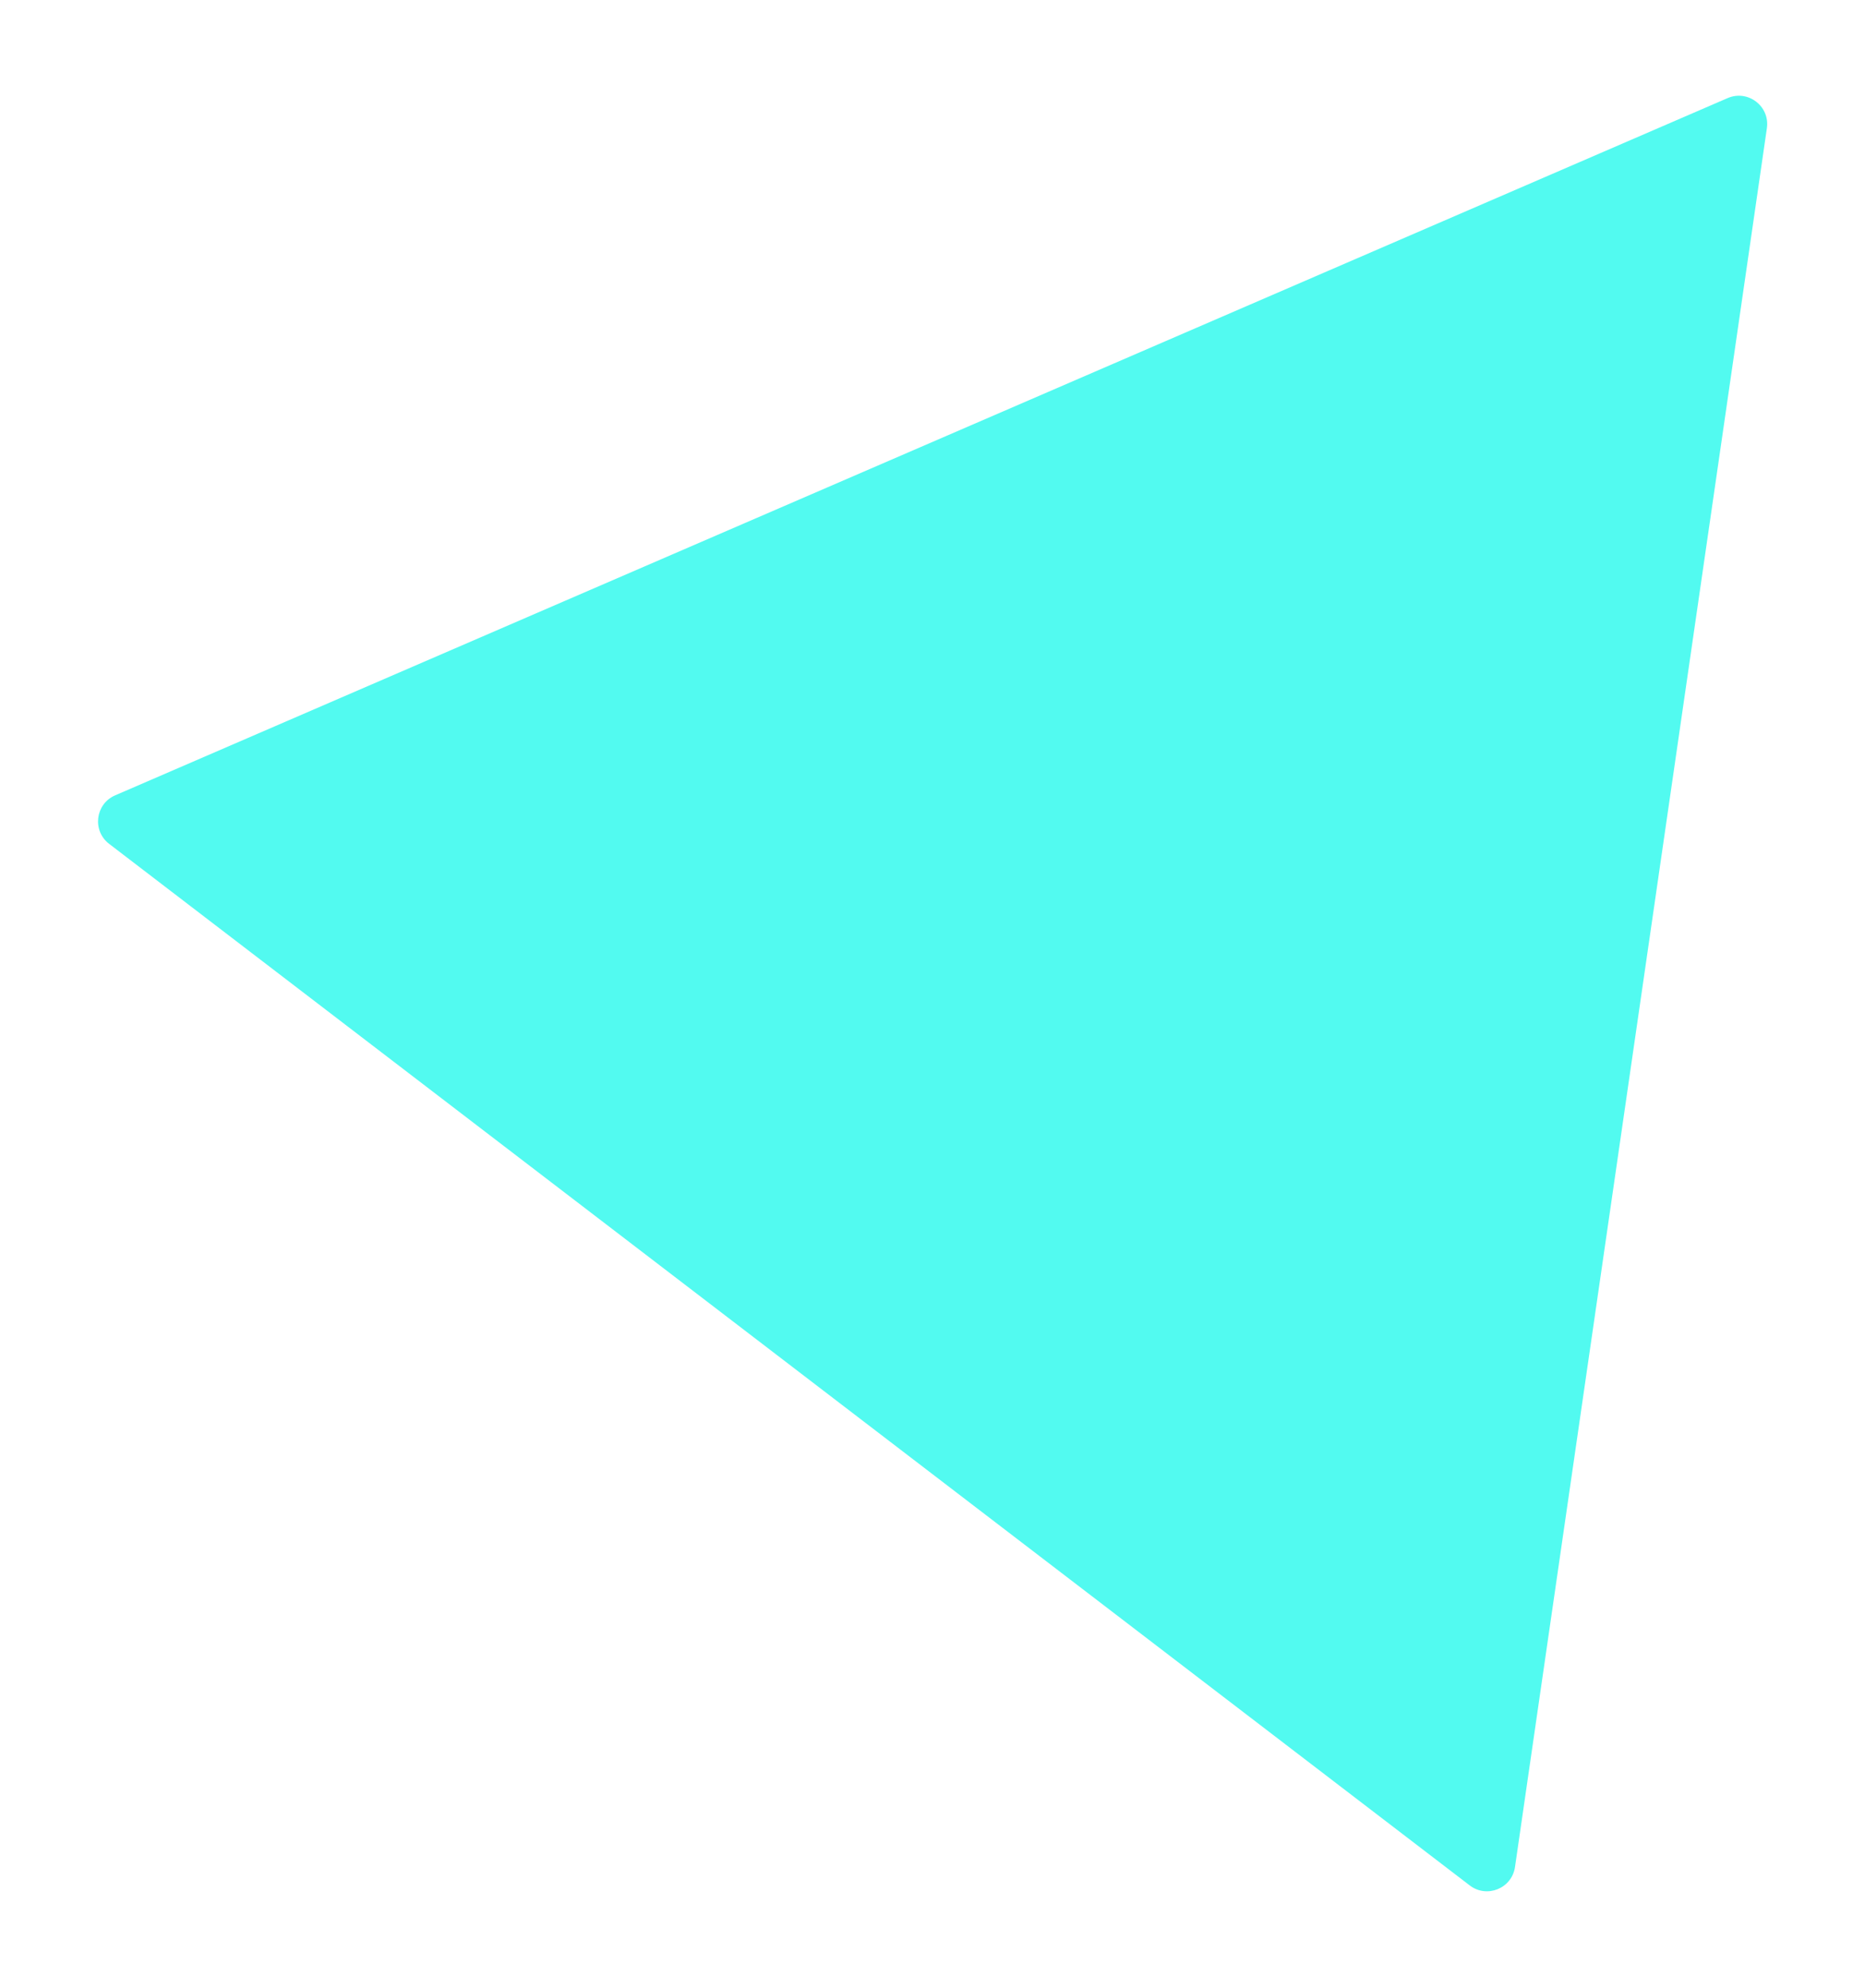 <svg width="395" height="421" viewBox="-20 -20 395 421" fill="none" xmlns="http://www.w3.org/2000/svg">
    <path fill-rule="evenodd" clip-rule="evenodd"
          d="M345.901 0.78C350.21 -1.084 354.893 2.501 354.22 7.148L300.871 375.442C300.214 379.976 294.925 382.131 291.287 379.346L3.118 158.735C-0.52 155.95 0.179 150.28 4.383 148.462L345.901 0.78Z"
          fill="#52FAF0" filter="url(#shadow)"/>

    <filter id="shadow" x="-20%" y="-20%" width="200%" height="200%">
        <feOffset result="offOut" in="SourceGraphic" dx="0" dy="0" />
        <feGaussianBlur result="blurOut" in="offOut" stdDeviation="10" />
        <feBlend in="SourceGraphic" in2="blurOut" mode="normal" />
    </filter>
</svg>
